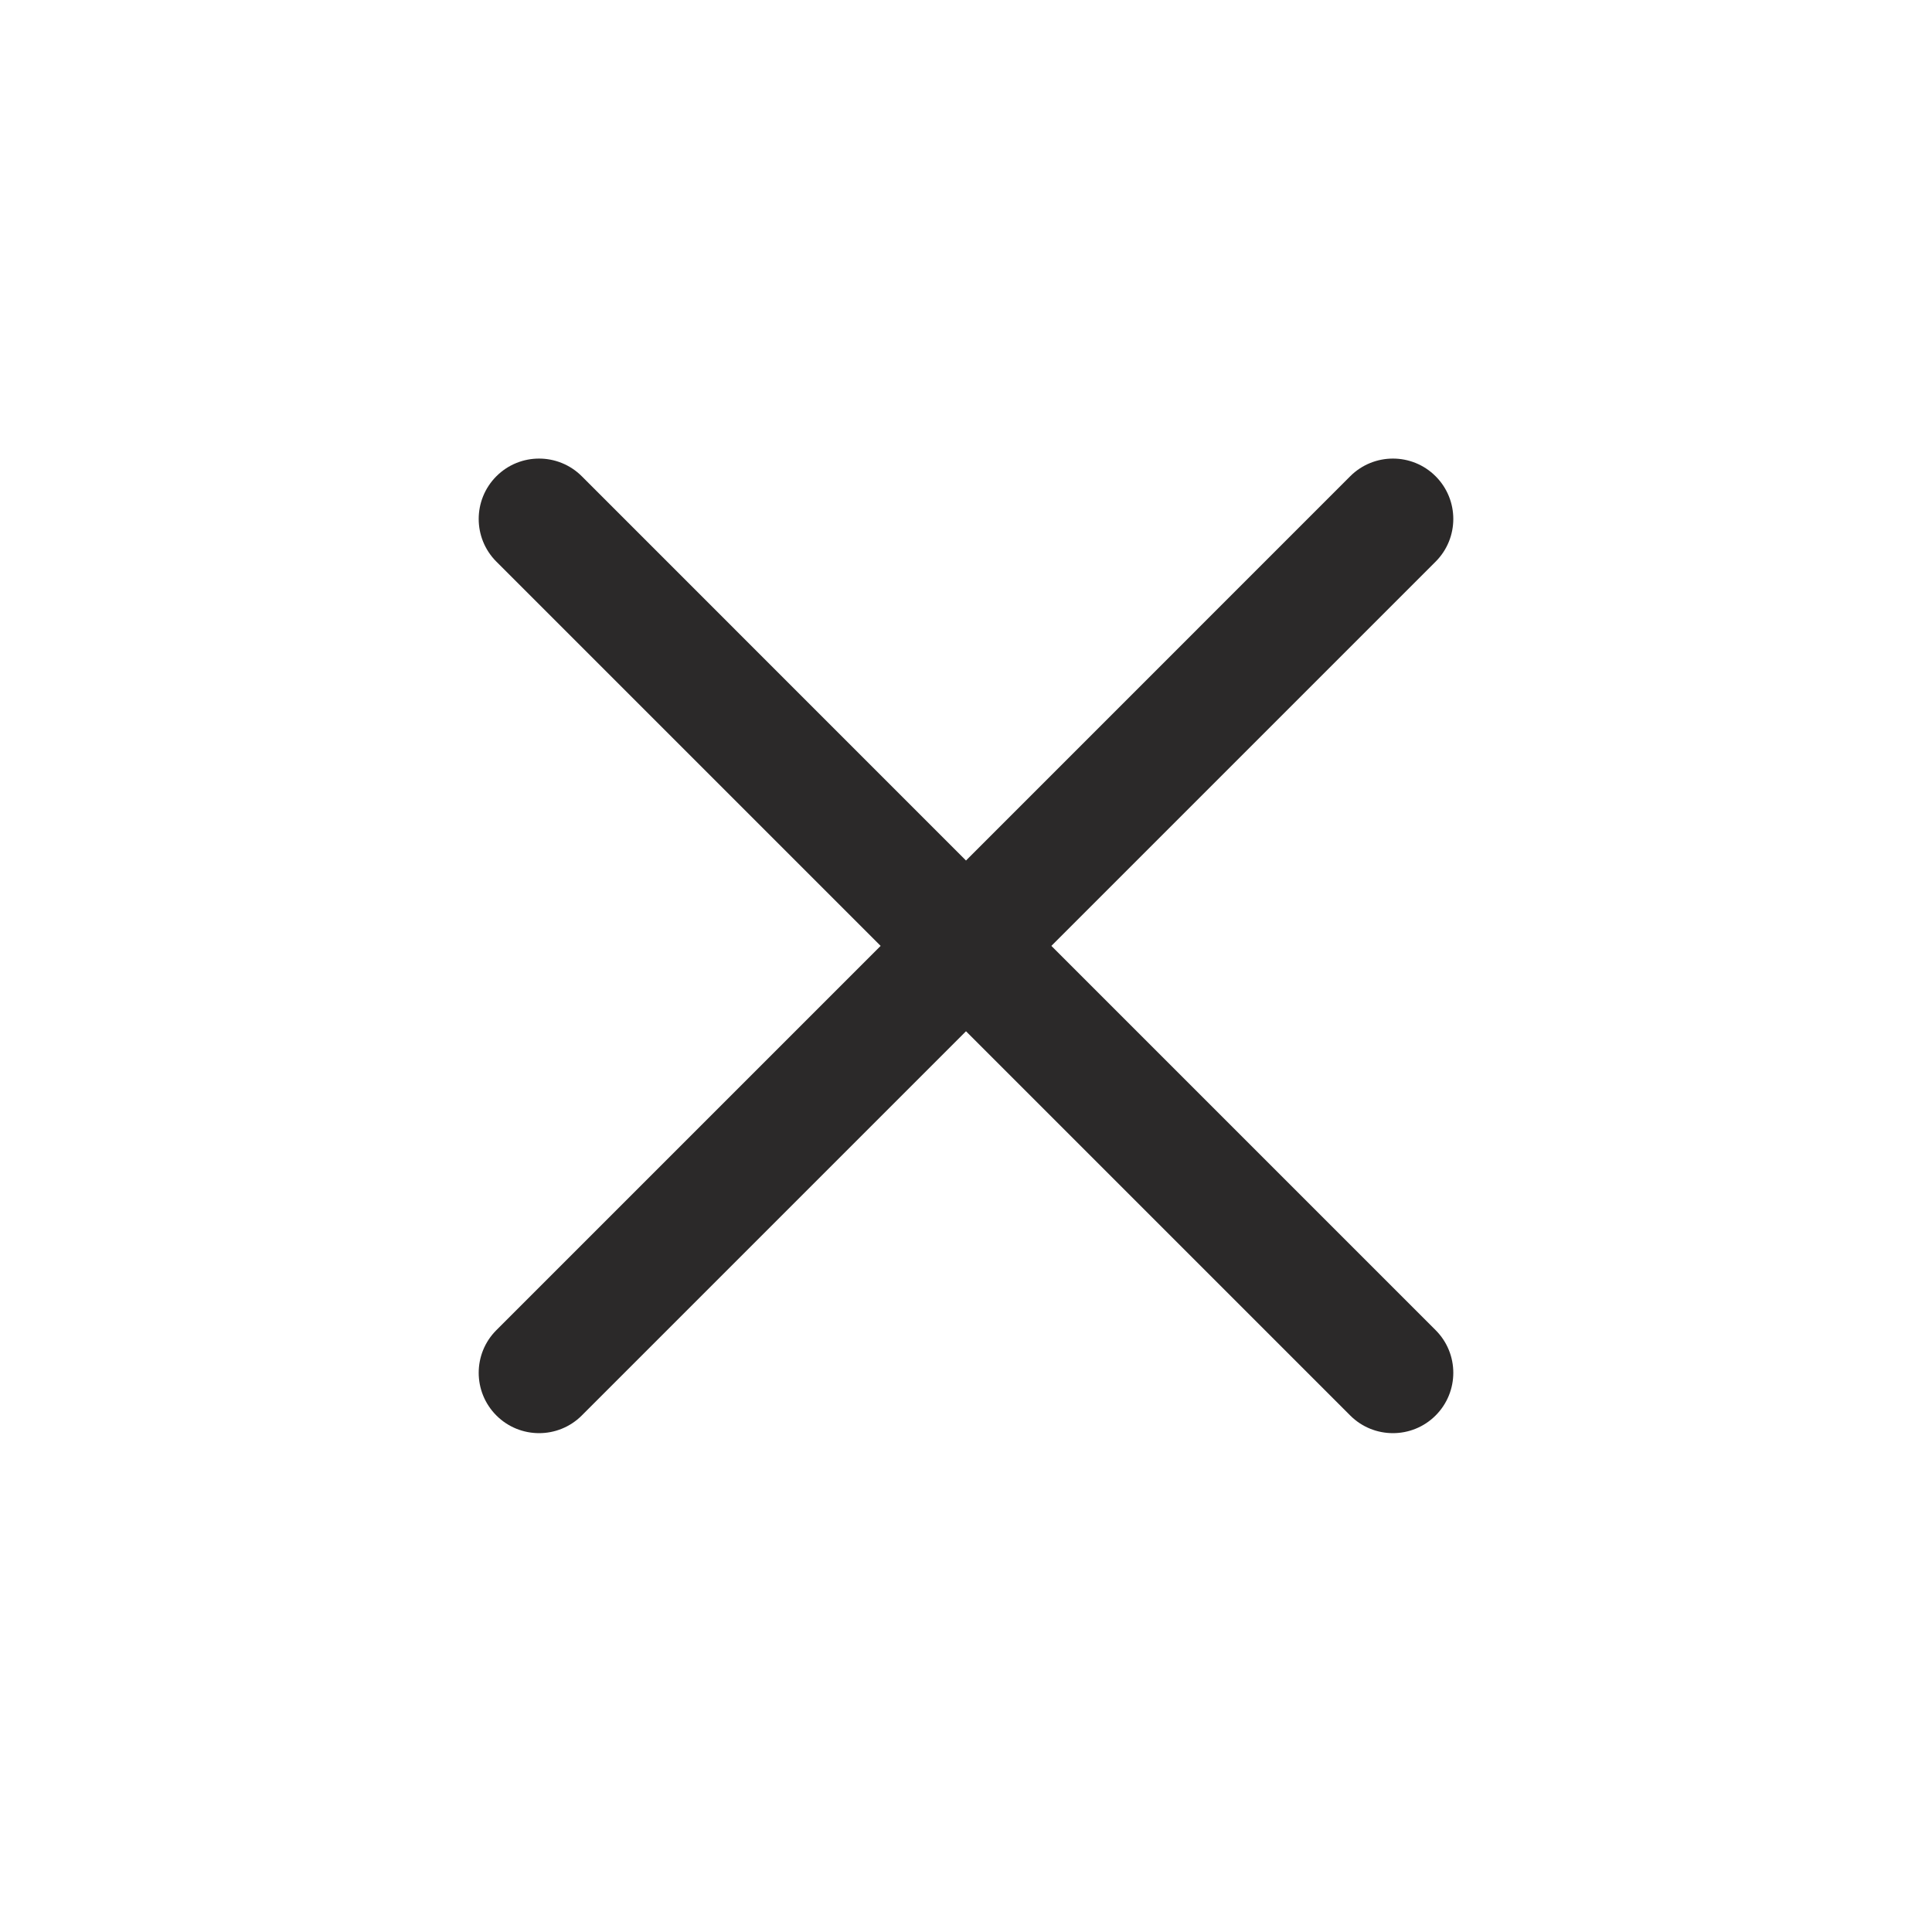 <svg width="32" height="32" viewBox="0 0 32 32" fill="none" xmlns="http://www.w3.org/2000/svg">
<path fill-rule="evenodd" clip-rule="evenodd" d="M23.778 9.303C24.169 8.912 24.169 8.279 23.778 7.888C23.388 7.498 22.755 7.498 22.364 7.888L16 14.253L9.636 7.888C9.245 7.498 8.612 7.498 8.222 7.888C7.831 8.279 7.831 8.912 8.222 9.303L14.586 15.667L8.222 22.031C7.831 22.421 7.831 23.054 8.222 23.445C8.612 23.835 9.246 23.835 9.636 23.445L16 17.081L22.364 23.445C22.754 23.835 23.388 23.835 23.778 23.445C24.169 23.054 24.169 22.421 23.778 22.031L17.414 15.667L23.778 9.303Z" fill="#2b2929"/>
</svg>
